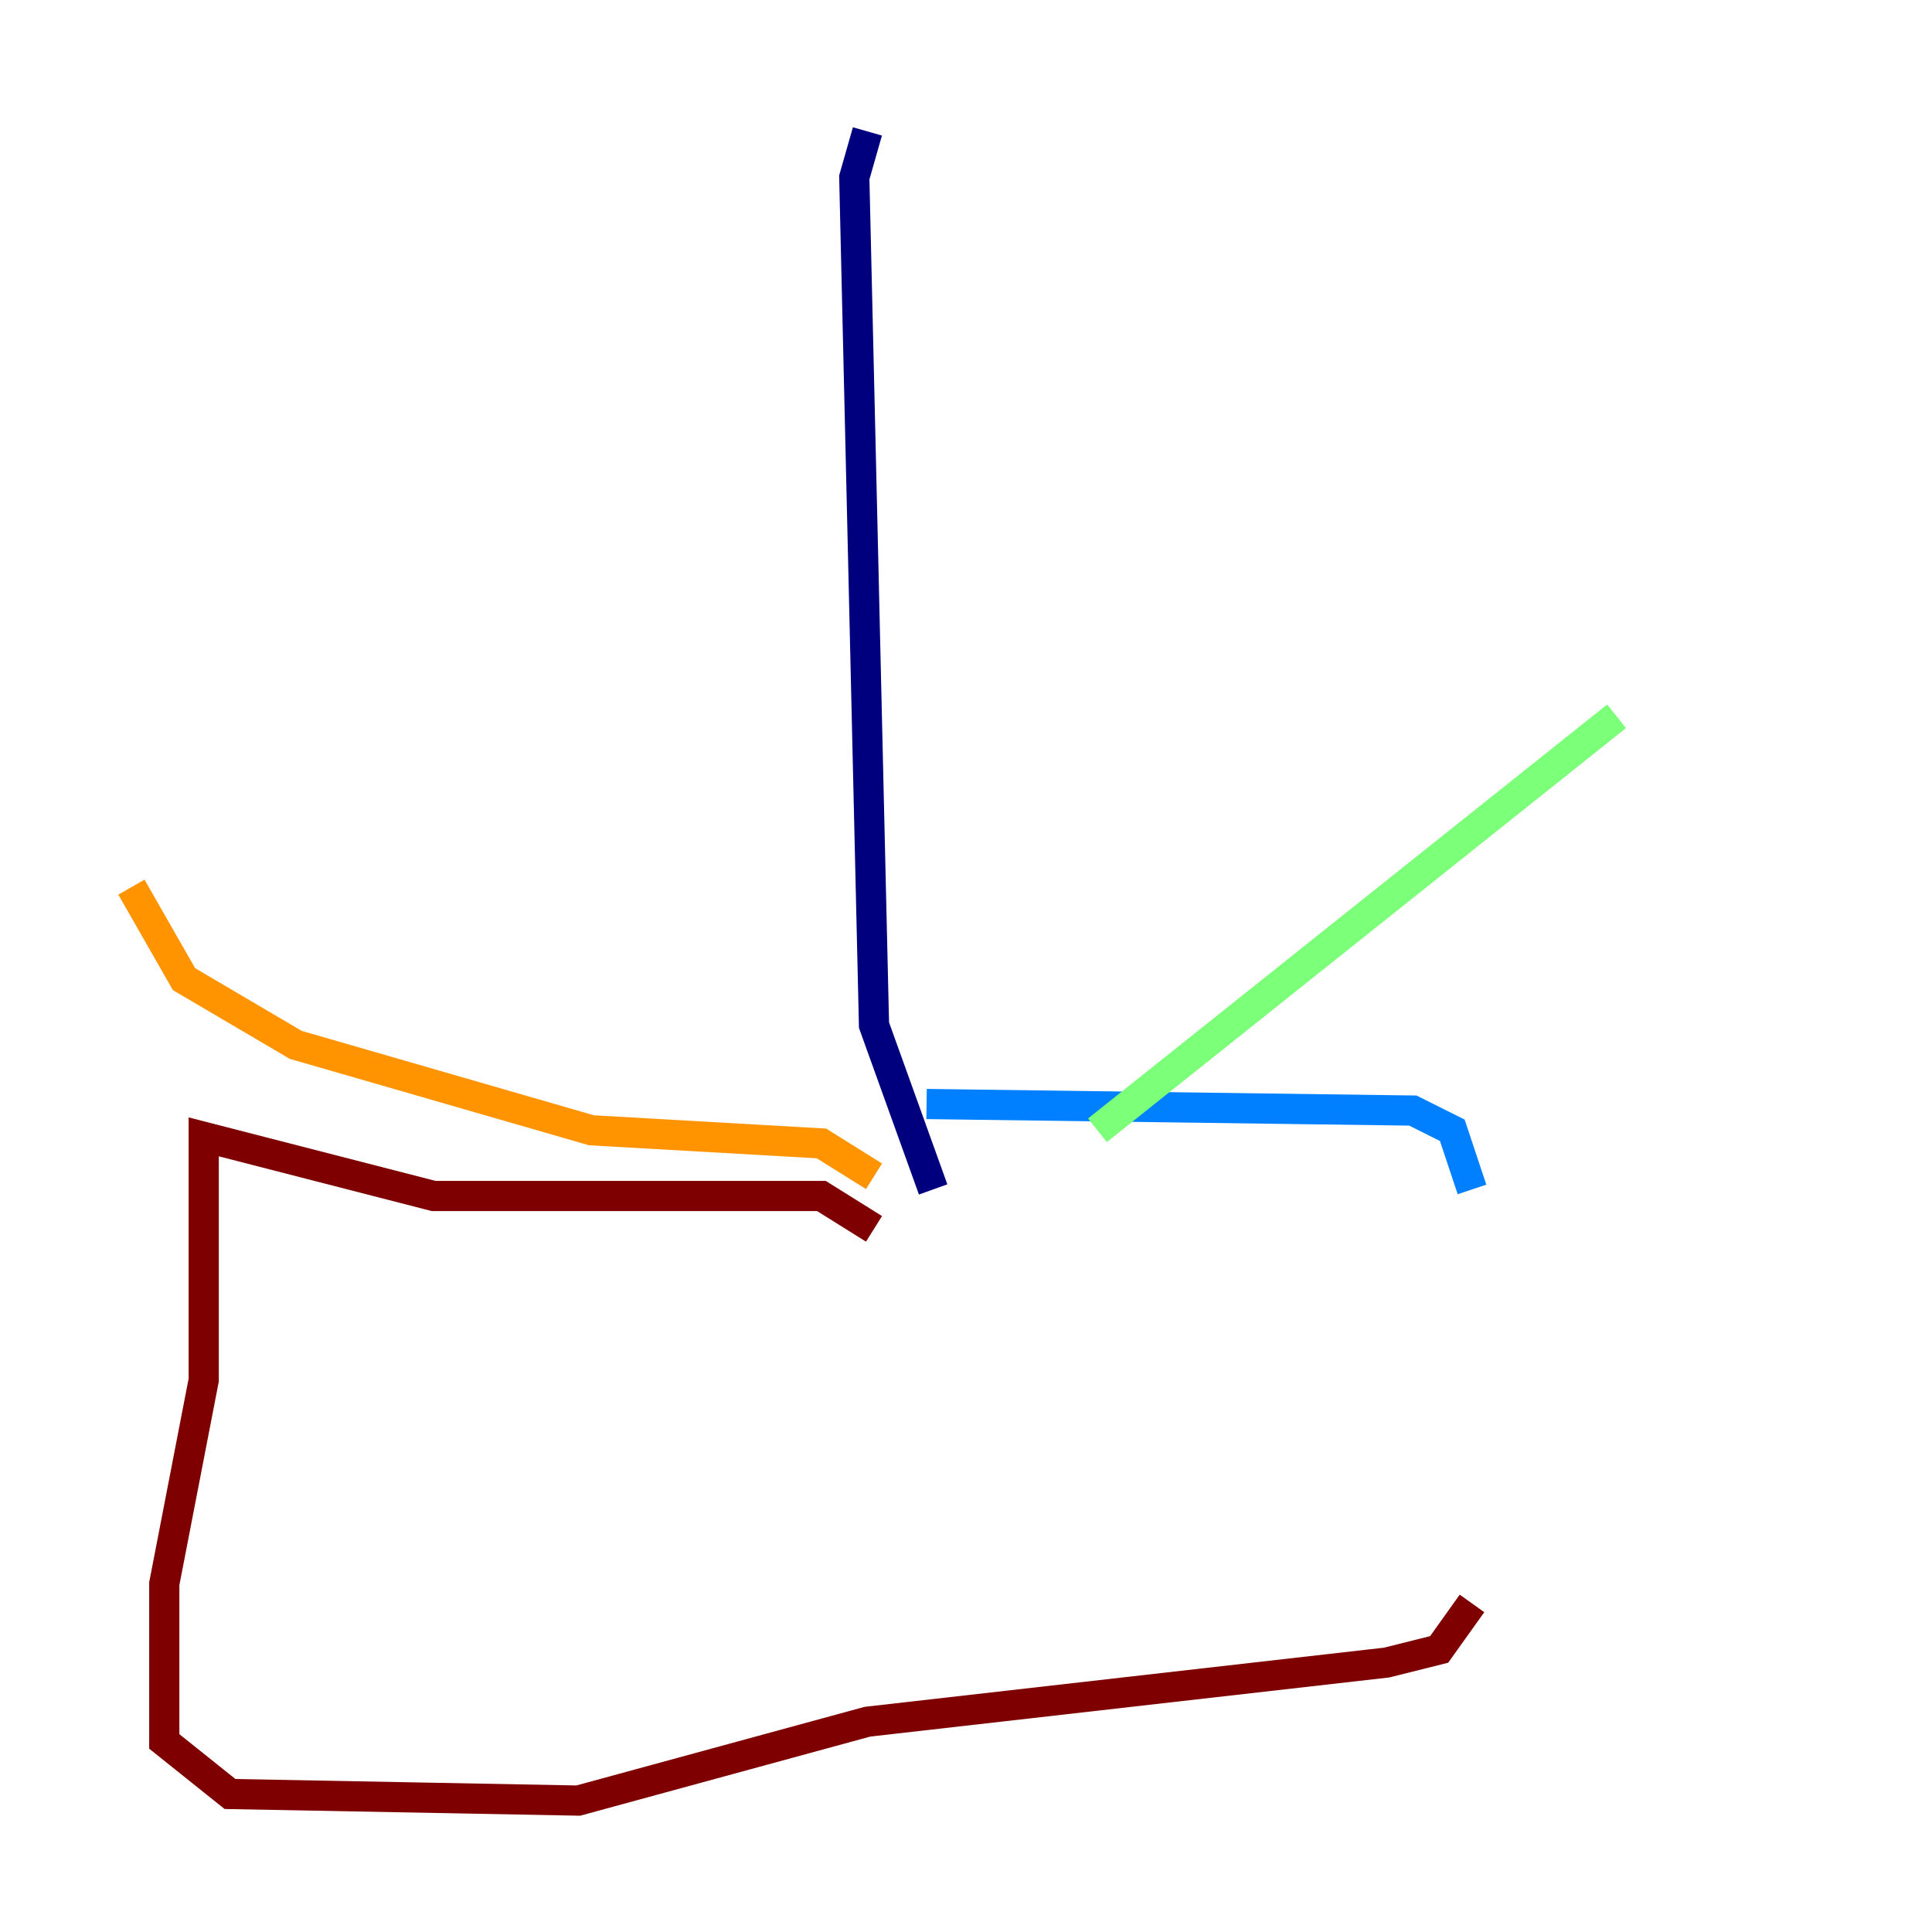 <?xml version="1.0" encoding="utf-8" ?>
<svg baseProfile="tiny" height="128" version="1.2" viewBox="0,0,128,128" width="128" xmlns="http://www.w3.org/2000/svg" xmlns:ev="http://www.w3.org/2001/xml-events" xmlns:xlink="http://www.w3.org/1999/xlink"><defs /><polyline fill="none" points="57.469,8.707 56.599,11.755 57.905,67.918 61.823,78.803" stroke="#00007f" stroke-width="2" /><polyline fill="none" points="61.388,73.143 93.605,73.578 96.218,74.884 97.524,78.803" stroke="#0080ff" stroke-width="2" /><polyline fill="none" points="72.707,74.884 107.102,47.456" stroke="#7cff79" stroke-width="2" /><polyline fill="none" points="57.905,77.932 54.422,75.755 39.184,74.884 19.592,69.225 12.191,64.871 8.707,58.776" stroke="#ff9400" stroke-width="2" /><polyline fill="none" points="57.905,81.415 54.422,79.238 28.735,79.238 13.497,75.32 13.497,91.429 10.884,104.925 10.884,115.374 15.238,118.857 38.313,119.293 57.469,114.068 91.864,110.15 95.347,109.279 97.524,106.231" stroke="#7f0000" stroke-width="2" /></svg>